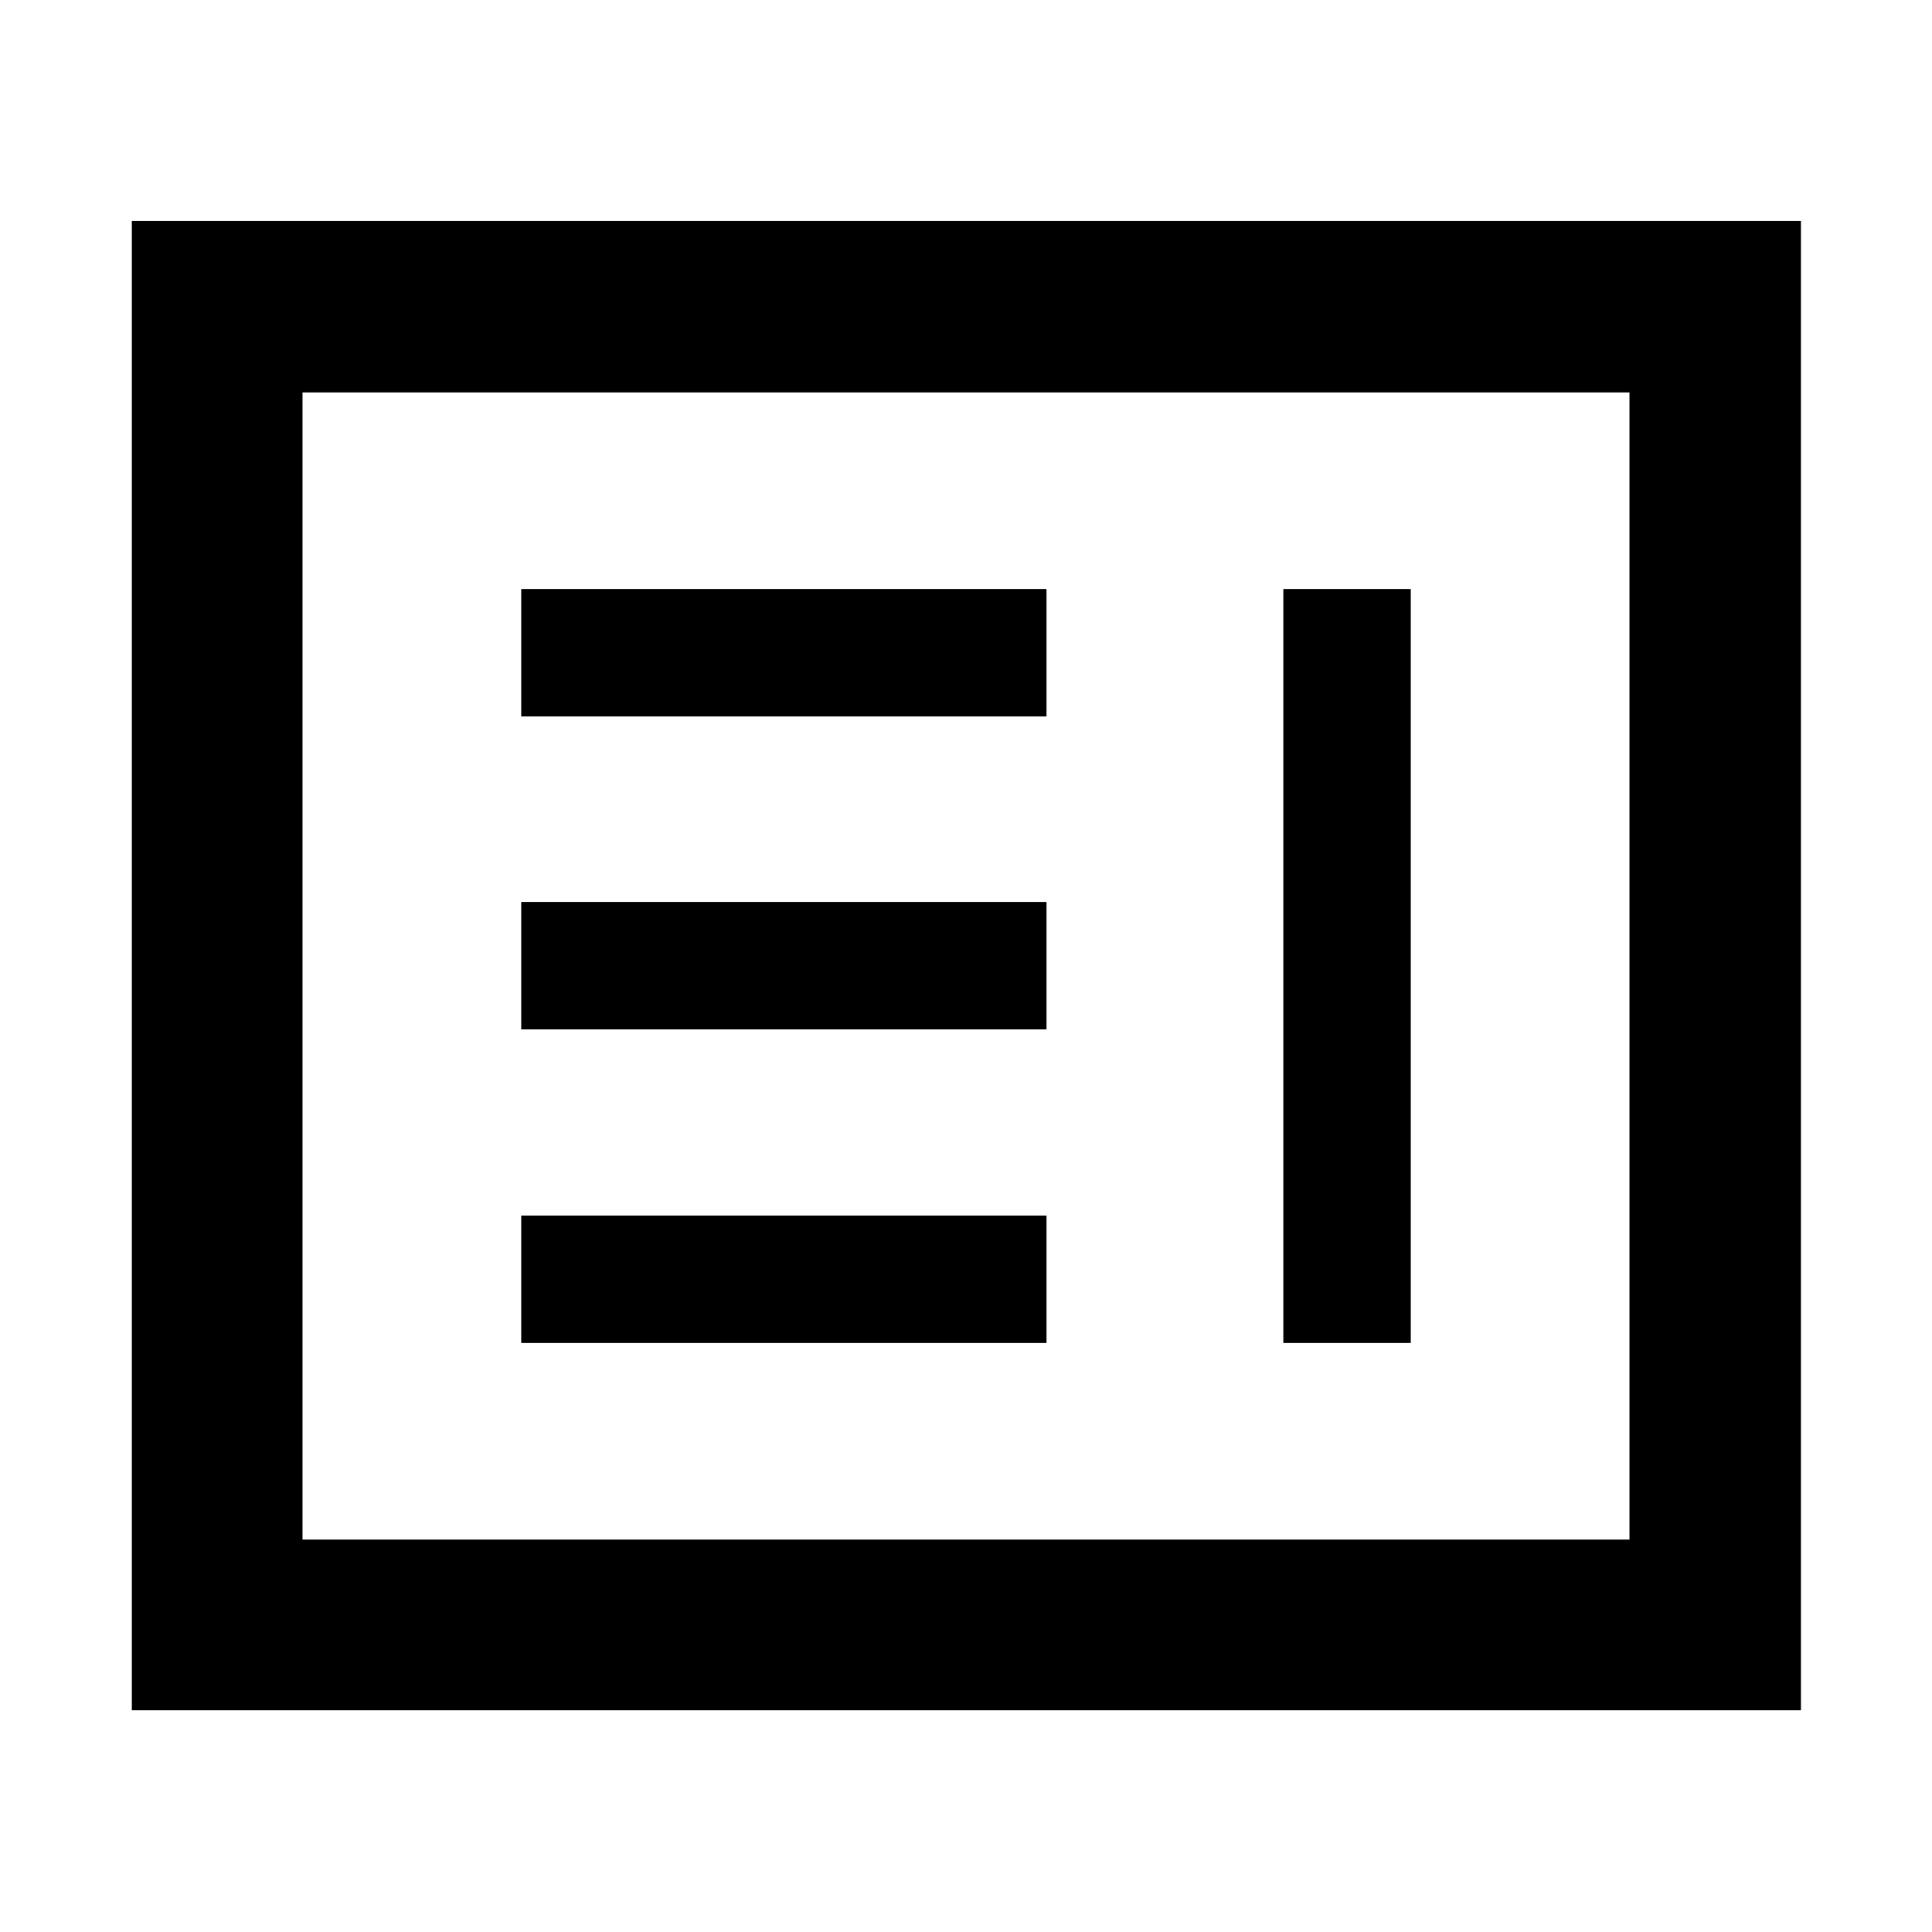 <svg xmlns="http://www.w3.org/2000/svg" height="40" viewBox="0 -960 960 960" width="40"><path d="M258.99-292.67H520V-356H258.99v63.33Zm378.69 0h63.33v-374.66h-63.33v374.66ZM258.99-448.5H520v-63.33H258.99v63.33Zm0-155.5H520v-63.33H258.99V-604ZM65.51-110.17V-850.2h829.36v740.03H65.51Zm84.81-84.82h659.36v-570.02H150.32v570.02Zm0 0v-570.02 570.02Z"/></svg>